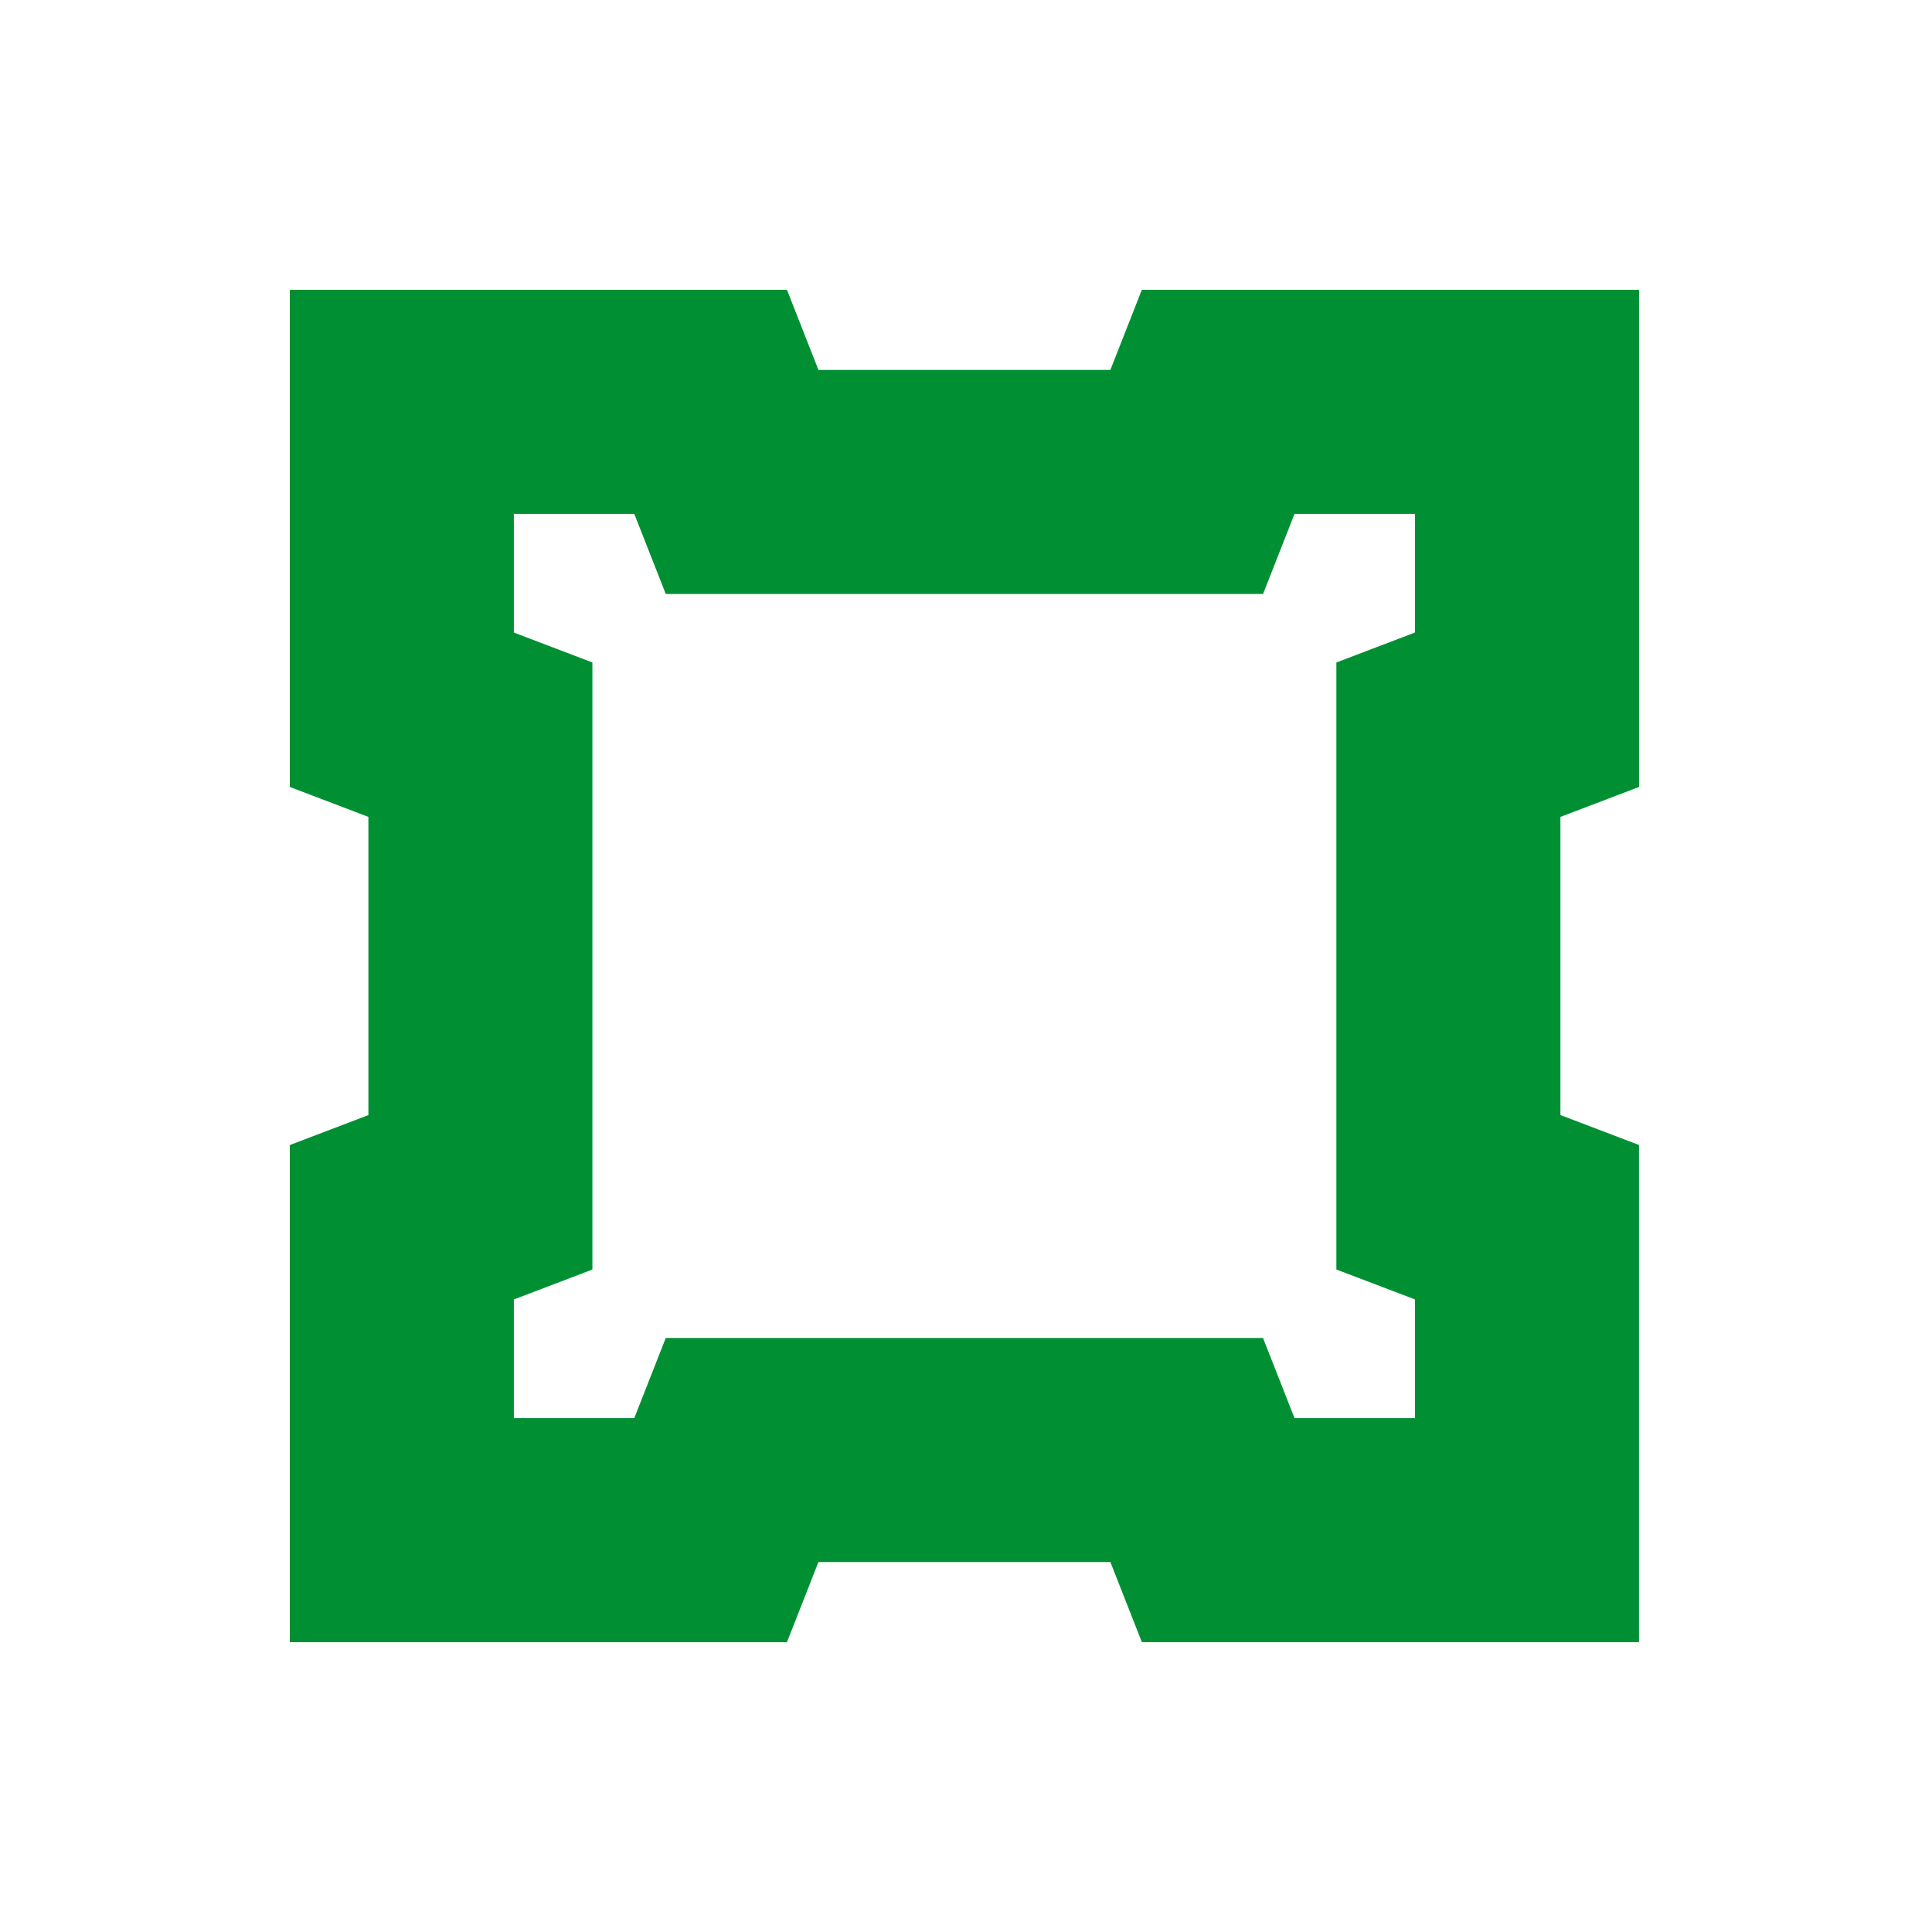 <svg width="40" height="40" viewBox="0 0 40 40" fill="none" xmlns="http://www.w3.org/2000/svg">
<path fill-rule="evenodd" clip-rule="evenodd" d="M22.989 32.34H16.945L16.293 34H6V23.707L7.627 23.087V16.913L6 16.293V6H16.293L16.945 7.659H22.989L23.641 6H33.935V16.293L32.307 16.913V23.086L33.934 23.706V33.999H23.641L22.989 32.34ZM26.802 29.361H29.295V26.903L27.668 26.284V13.716L29.295 13.096V10.639H26.802L26.15 12.298H13.784L13.132 10.639H10.639V13.096L12.265 13.716V26.284L10.639 26.904V29.361H13.132L13.784 27.701H26.149L26.802 29.361Z" fill="#009033"/>
</svg>
